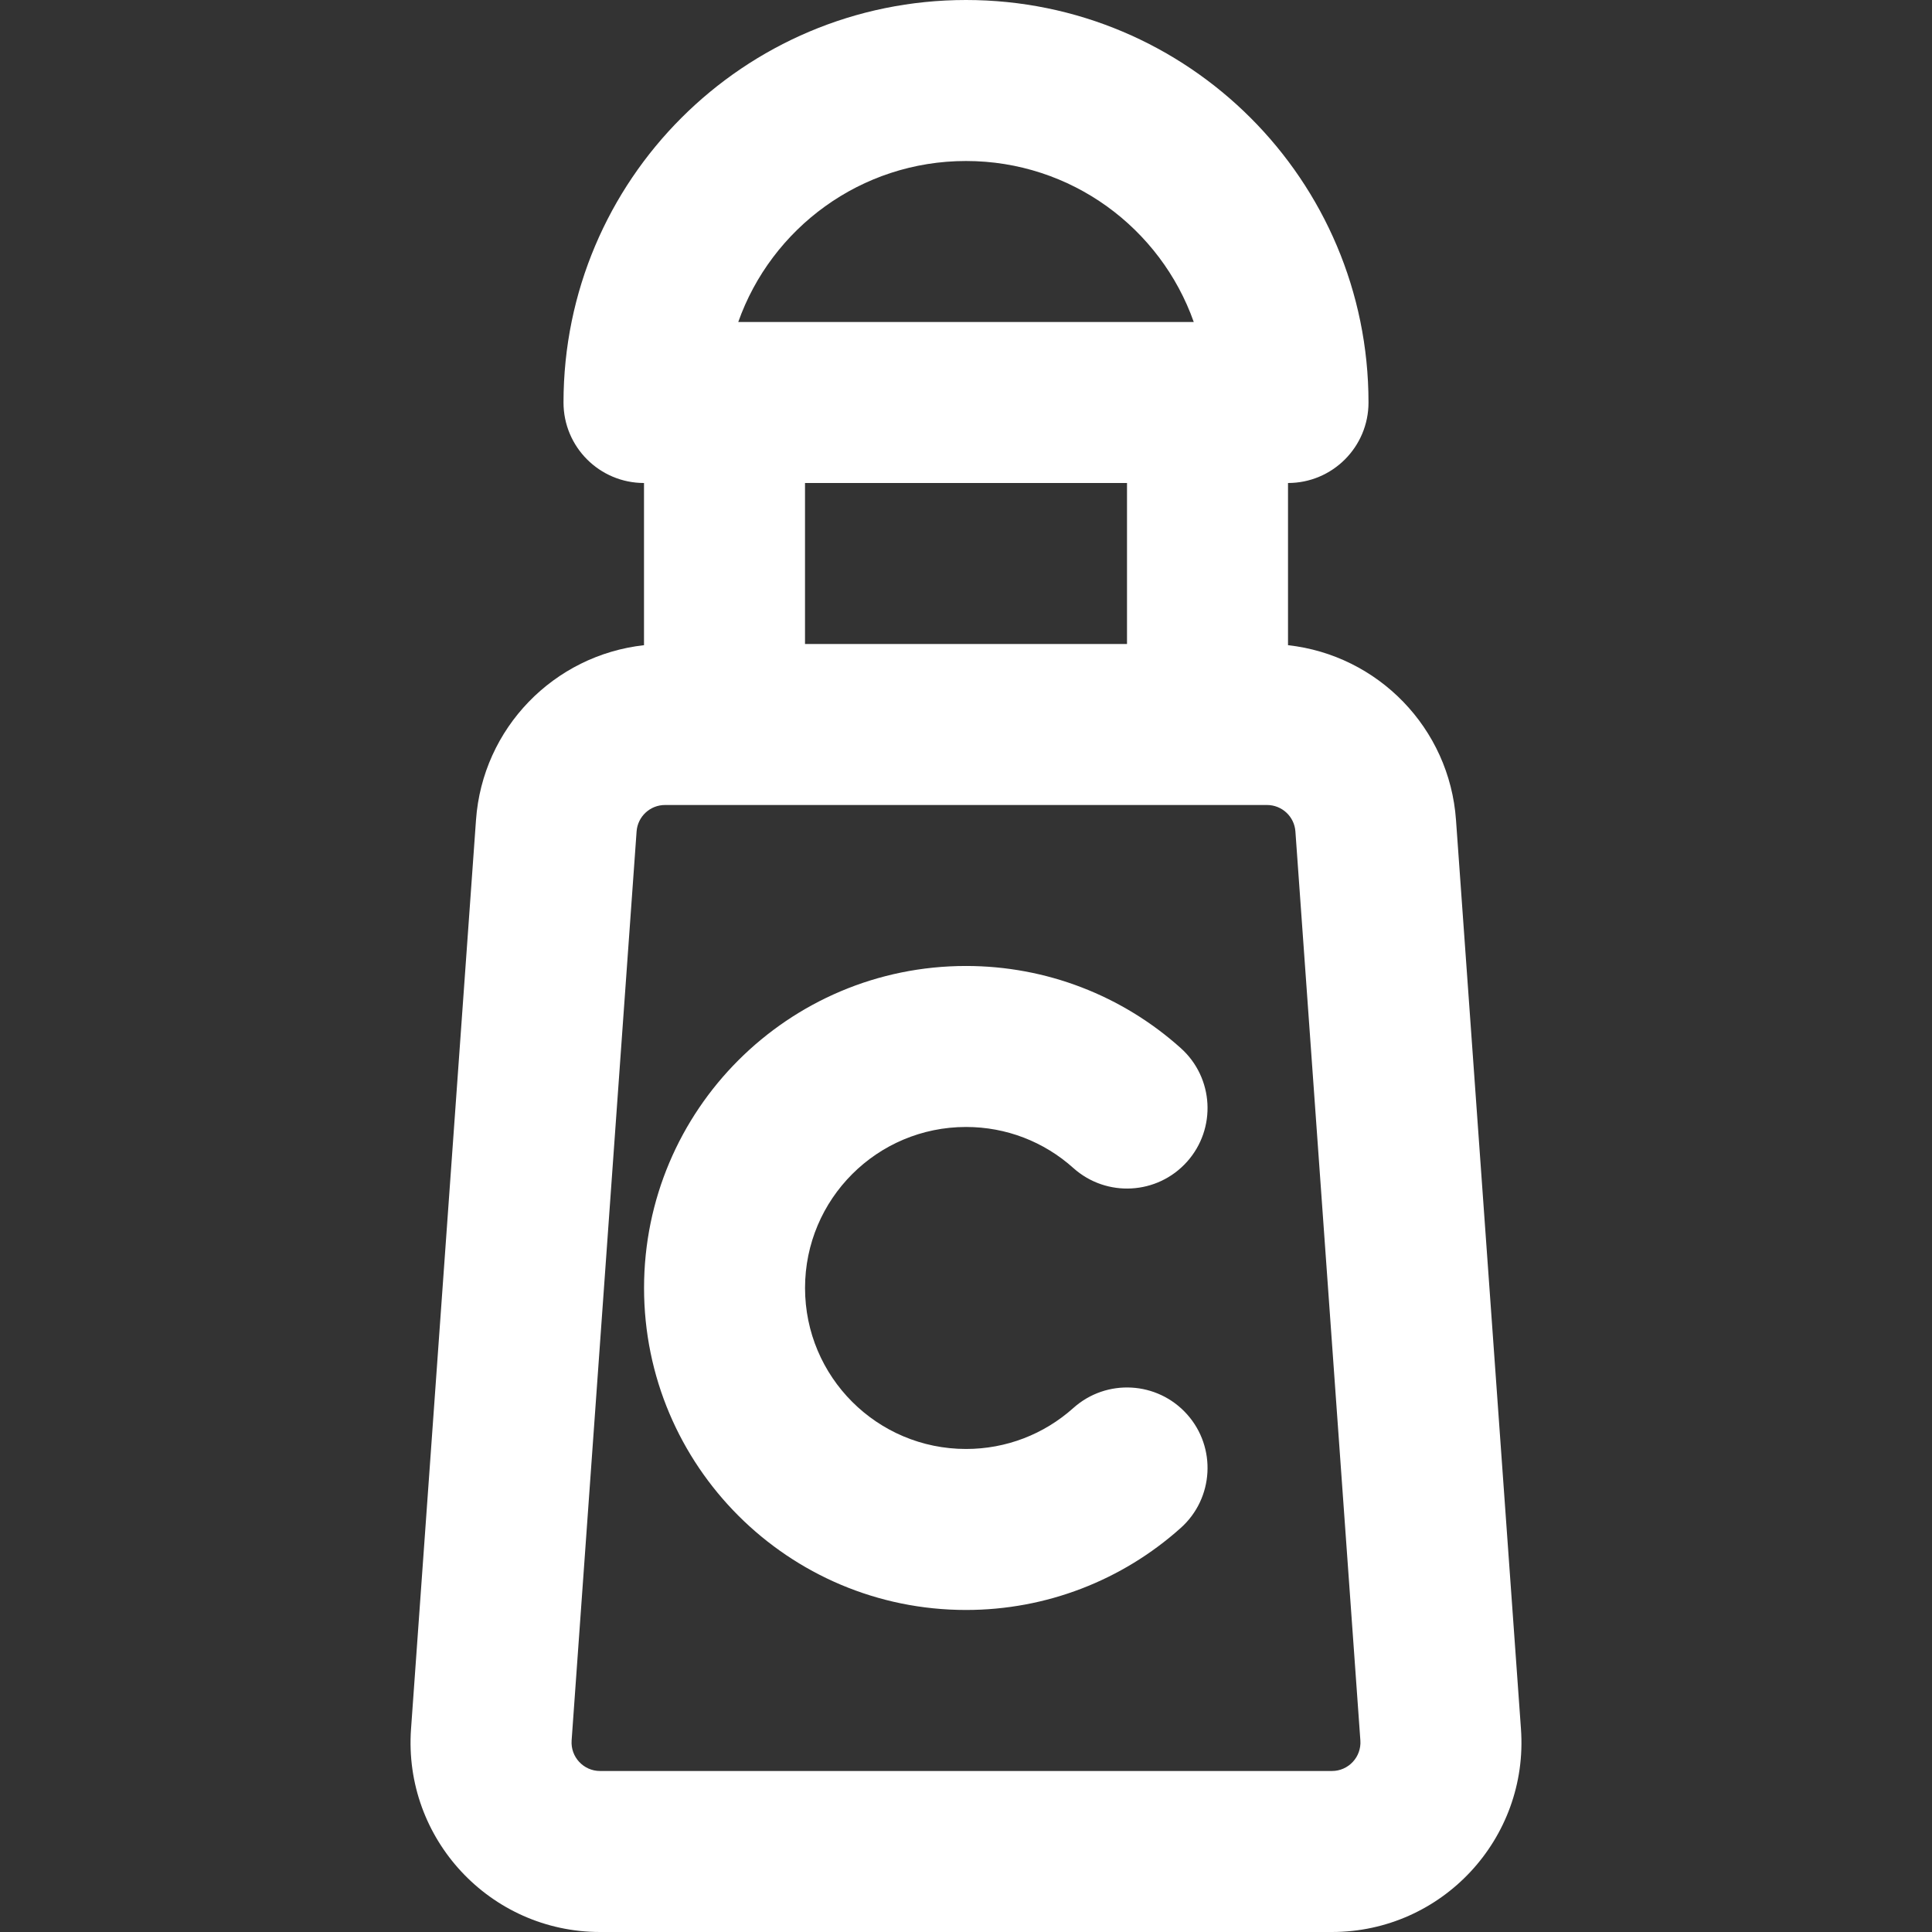 <?xml version="1.0" encoding="iso-8859-1"?>
<!-- Uploaded to: SVG Repo, www.svgrepo.com, Generator: SVG Repo Mixer Tools -->
<svg fill="#ffffff" height="800px" width="800px" version="1.1" id="Layer_1" xmlns="http://www.w3.org/2000/svg" xmlns:xlink="http://www.w3.org/1999/xlink" 
	 viewBox="0 0 512 512" xml:space="preserve">
<rect x="0" y="0" width="512" height="512" fill="#333333" stroke="none"/>
<g>
	<g>
		<g>
			<path d="M403.071,458.192l-17.216-240.876c-1.721-24.4-20.714-43.703-44.52-46.333V128c11.782,0,21.333-9.551,21.333-21.333
				C362.669,47.759,314.91,0,256.002,0S149.335,47.759,149.335,106.667c0,11.782,9.551,21.333,21.333,21.333v42.985
				c-23.812,2.636-42.803,21.932-44.525,46.351l-17.215,240.855c-2.077,29.075,20.952,53.809,50.1,53.809h193.941
				C382.119,512,405.148,487.267,403.071,458.192z M256.002,42.667c27.863,0,51.571,17.81,60.358,42.667H195.645
				C204.431,60.477,228.139,42.667,256.002,42.667z M213.335,170.667v-42.665h85.333v42.665H213.335z M352.971,469.333H159.029
				c-4.387,0-7.855-3.725-7.542-8.101l17.216-240.874c0.28-3.966,3.566-7.025,7.542-7.025h15.715c0.014,0,0.028,0.002,0.042,0.002
				h128c0.014,0,0.028-0.002,0.042-0.002h15.732c3.956,0,7.241,3.06,7.52,7.005l17.217,240.895
				C360.826,465.609,357.358,469.333,352.971,469.333z"/>
			<path d="M284.454,373.128c-7.787,6.965-17.79,10.865-28.443,10.865c-23.567,0-42.667-19.099-42.667-42.667
				s19.099-42.667,42.667-42.667c10.655,0,20.65,3.9,28.427,10.872c8.773,7.864,22.261,7.128,30.125-1.645
				c7.864-8.773,7.128-22.261-1.645-30.125c-15.53-13.922-35.638-21.768-56.906-21.768c-47.131,0-85.333,38.202-85.333,85.333
				s38.202,85.333,85.333,85.333c21.255,0,41.356-7.837,56.89-21.732c8.781-7.855,9.532-21.342,1.677-30.123
				C306.722,366.024,293.235,365.273,284.454,373.128z"/>
		</g>
	</g>
</g>
</svg>